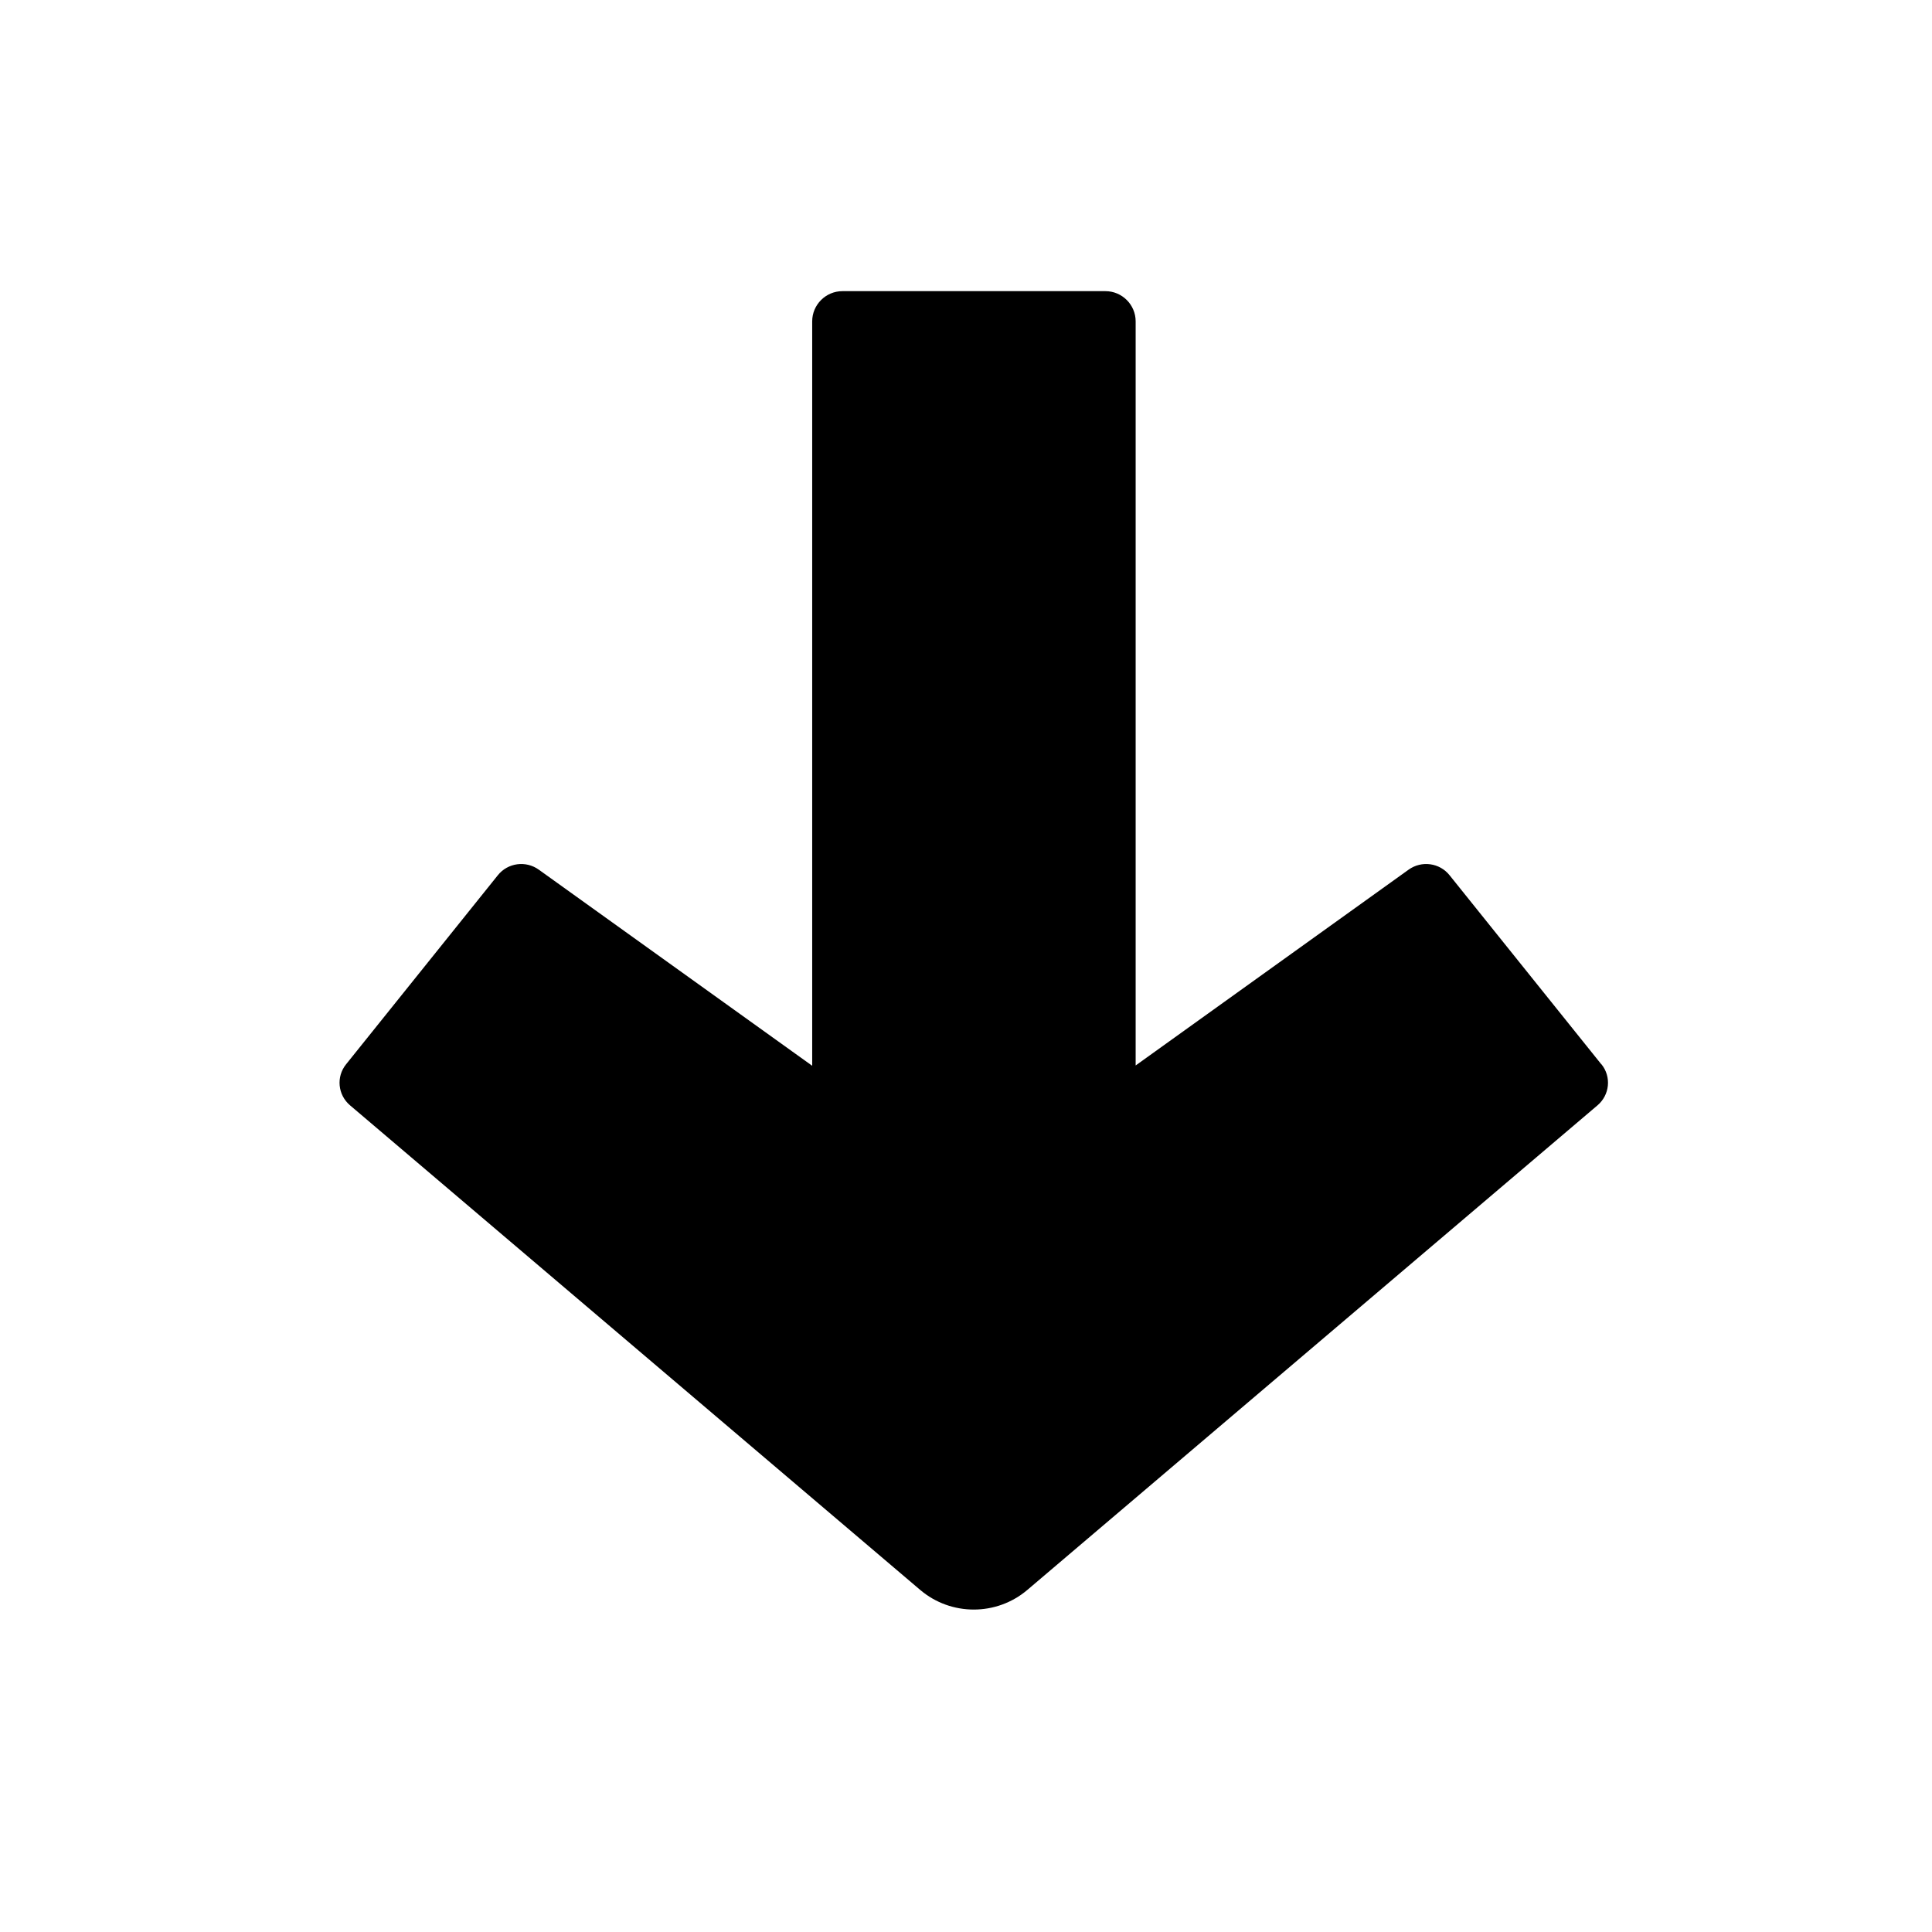 <?xml version="1.0" encoding="UTF-8"?>
<svg id="Layer_1" xmlns="http://www.w3.org/2000/svg" version="1.1" viewBox="0 0 128 128">
  <!-- Generator: Adobe Illustrator 29.3.1, SVG Export Plug-In . SVG Version: 2.1.0 Build 151)  -->
  <defs>
    <style>
      .st0 {
        fill-rule: evenodd;
      }
    </style>
  </defs>
  <path class="st0" d="M106.09,70.51l-10.05-12.52c-.66-.83-1.86-.99-2.72-.37l-18.08,12.97V21.29c0-1.1-.9-2-2-2h-17.43c-1.1,0-2,.9-2,2v49.32l-18.11-12.99c-.86-.62-2.06-.46-2.72.37l-10.05,12.52c-.67.83-.55,2.03.26,2.72l37.78,32.11c2.04,1.73,5.05,1.73,7.09,0l37.78-32.11c.81-.69.93-1.89.26-2.72Z"/>
</svg>